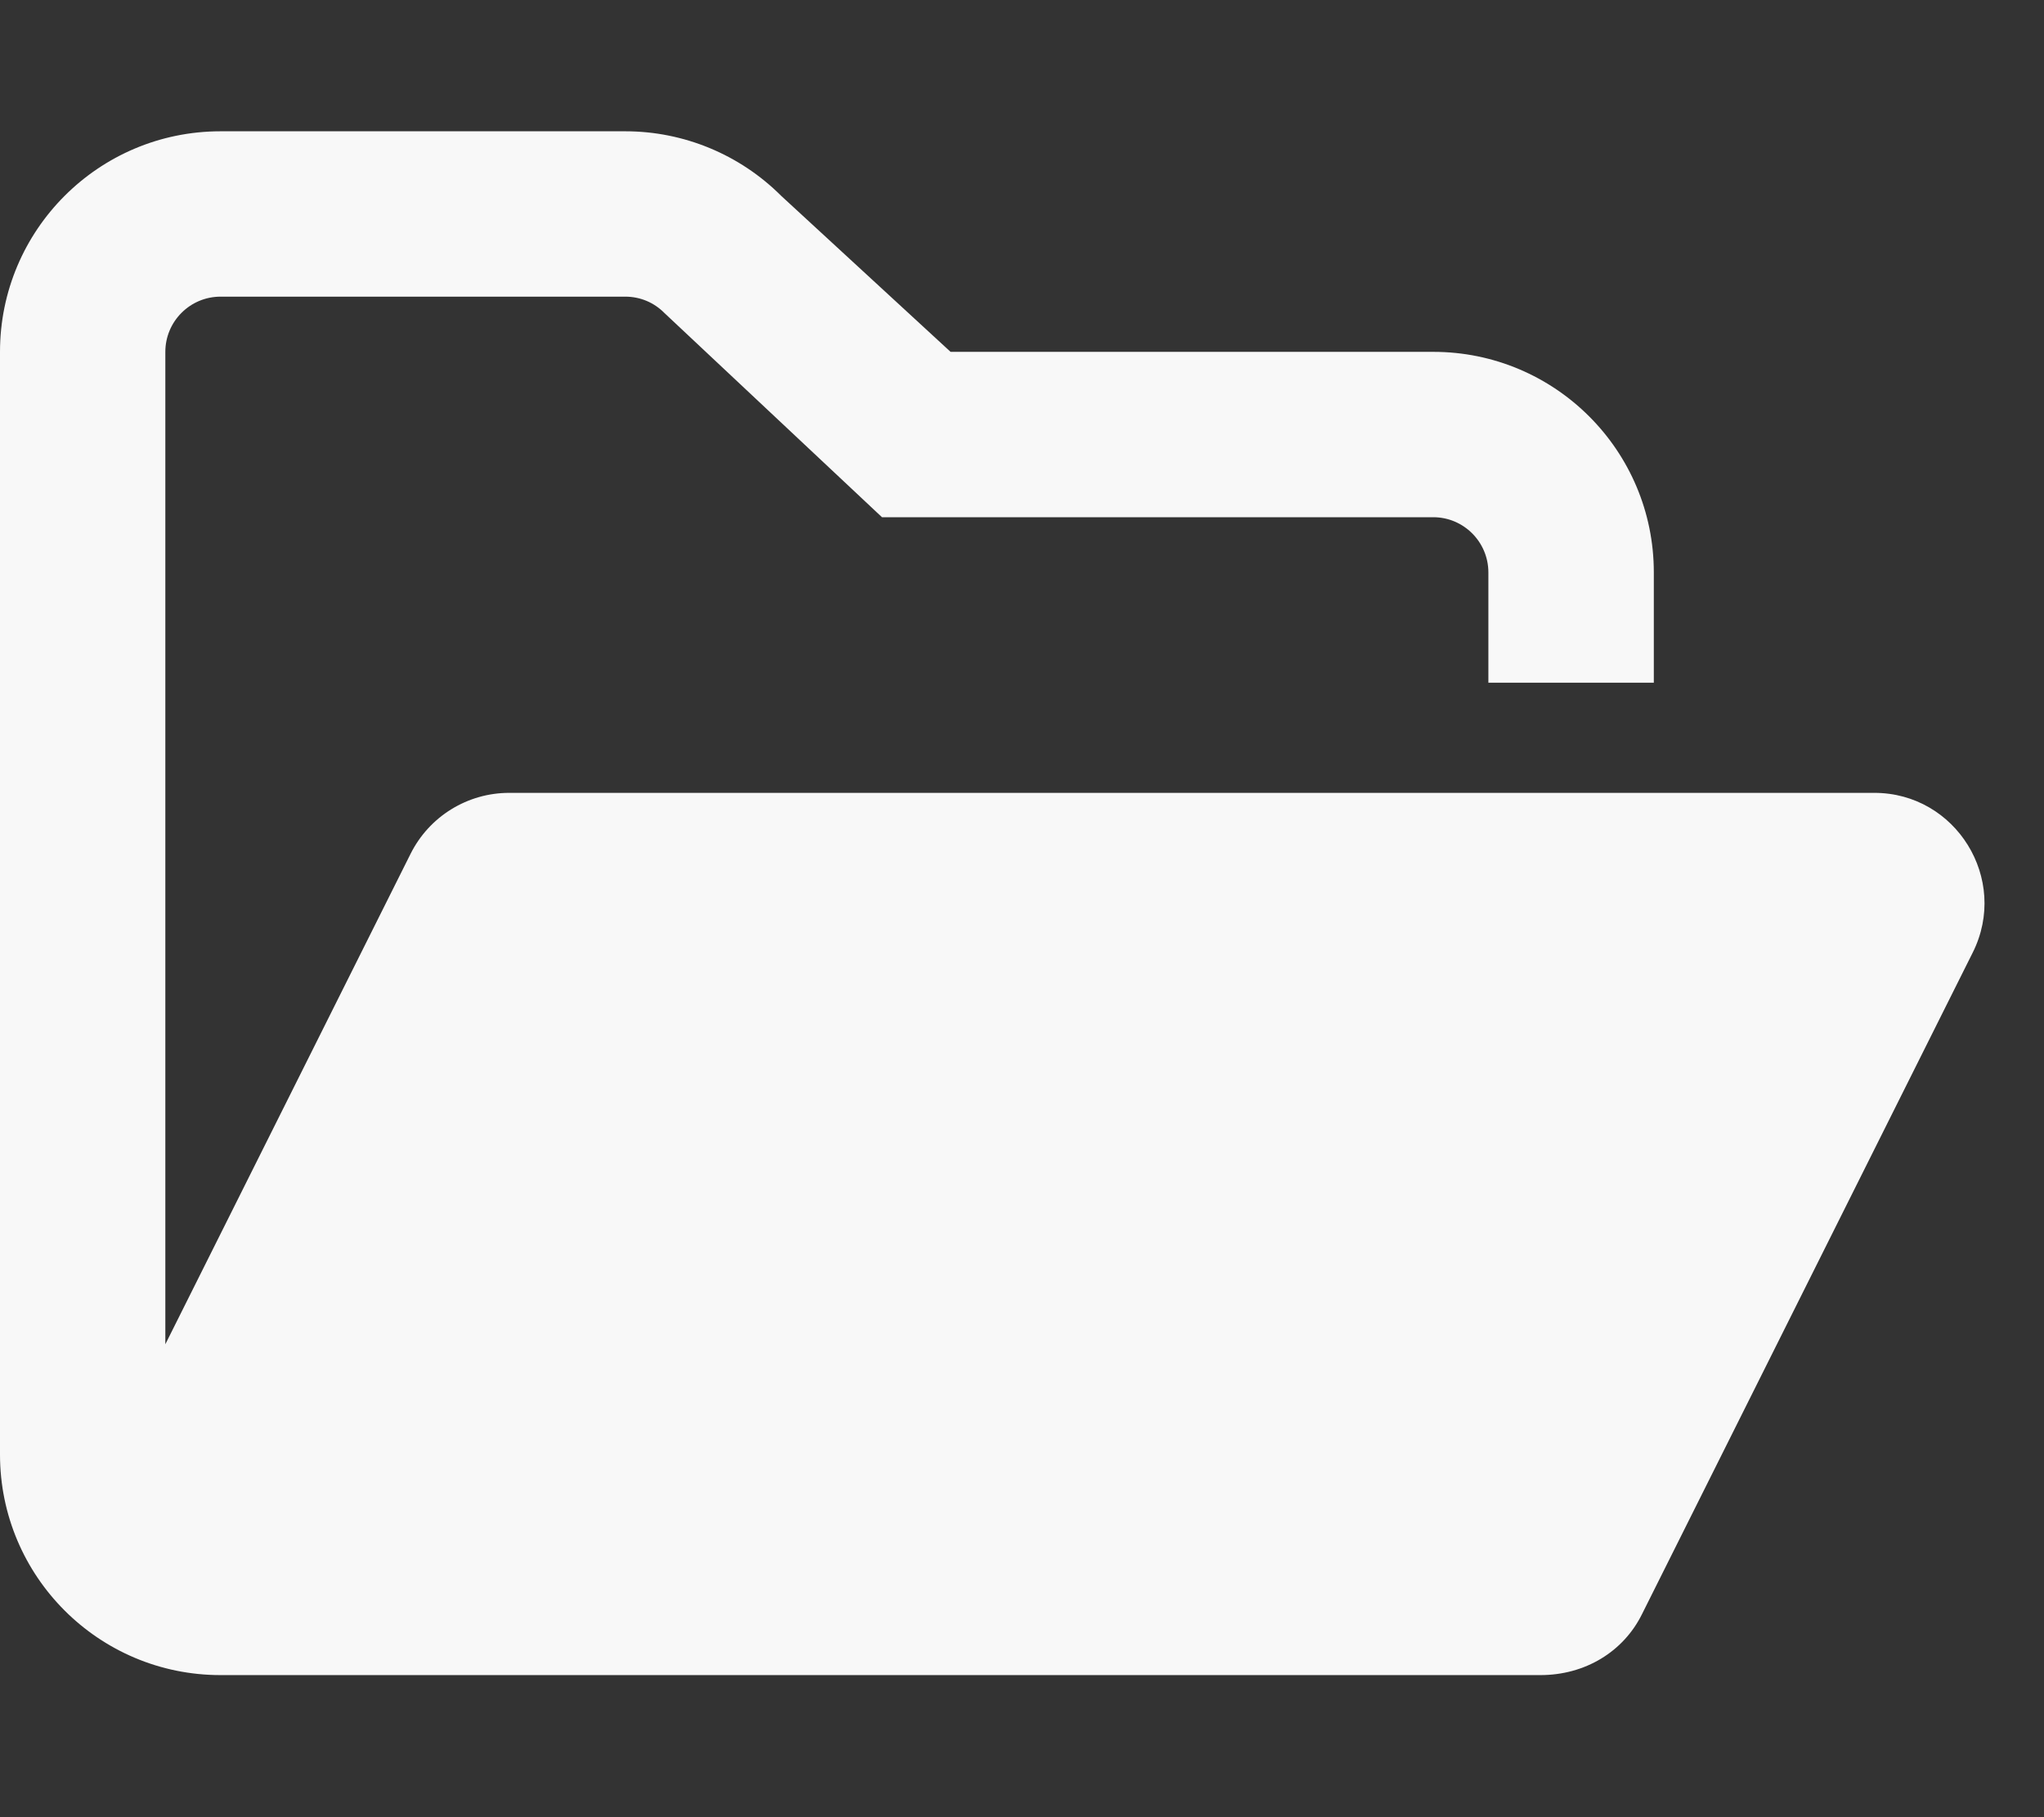 <svg width="18" height="16" viewBox="0 0 18 16" fill="none" xmlns="http://www.w3.org/2000/svg">
<rect x="0" y="0" width="18" height="16" fill="#333333" stroke="none"/>
<g clip-path="url(#clip0_306_1229)">
<path d="M17.373 8.386L14.46 14.212C14.297 14.542 13.96 14.749 13.565 14.749H1.942C0.869 14.749 0 13.879 0 12.807V3.098C0 2.026 0.869 1.156 1.942 1.156H5.507C6.022 1.156 6.516 1.361 6.88 1.725L8.371 3.098H12.622C13.694 3.098 14.564 3.967 14.564 5.04V6.011H13.107V5.04C13.107 4.772 12.889 4.554 12.622 4.554H7.767L5.85 2.755C5.759 2.663 5.637 2.612 5.507 2.612H1.942C1.674 2.612 1.456 2.83 1.456 3.098V11.836L3.615 7.519C3.78 7.188 4.117 6.981 4.484 6.981H16.506C17.224 6.981 17.695 7.74 17.373 8.386Z" fill="#F8F8F8"/>
</g>
<defs>
<clipPath id="clip0_306_1229">
<rect width="17.476" height="15.535" fill="white" transform="translate(0 0.185)"/>
</clipPath>
</defs>
</svg>

